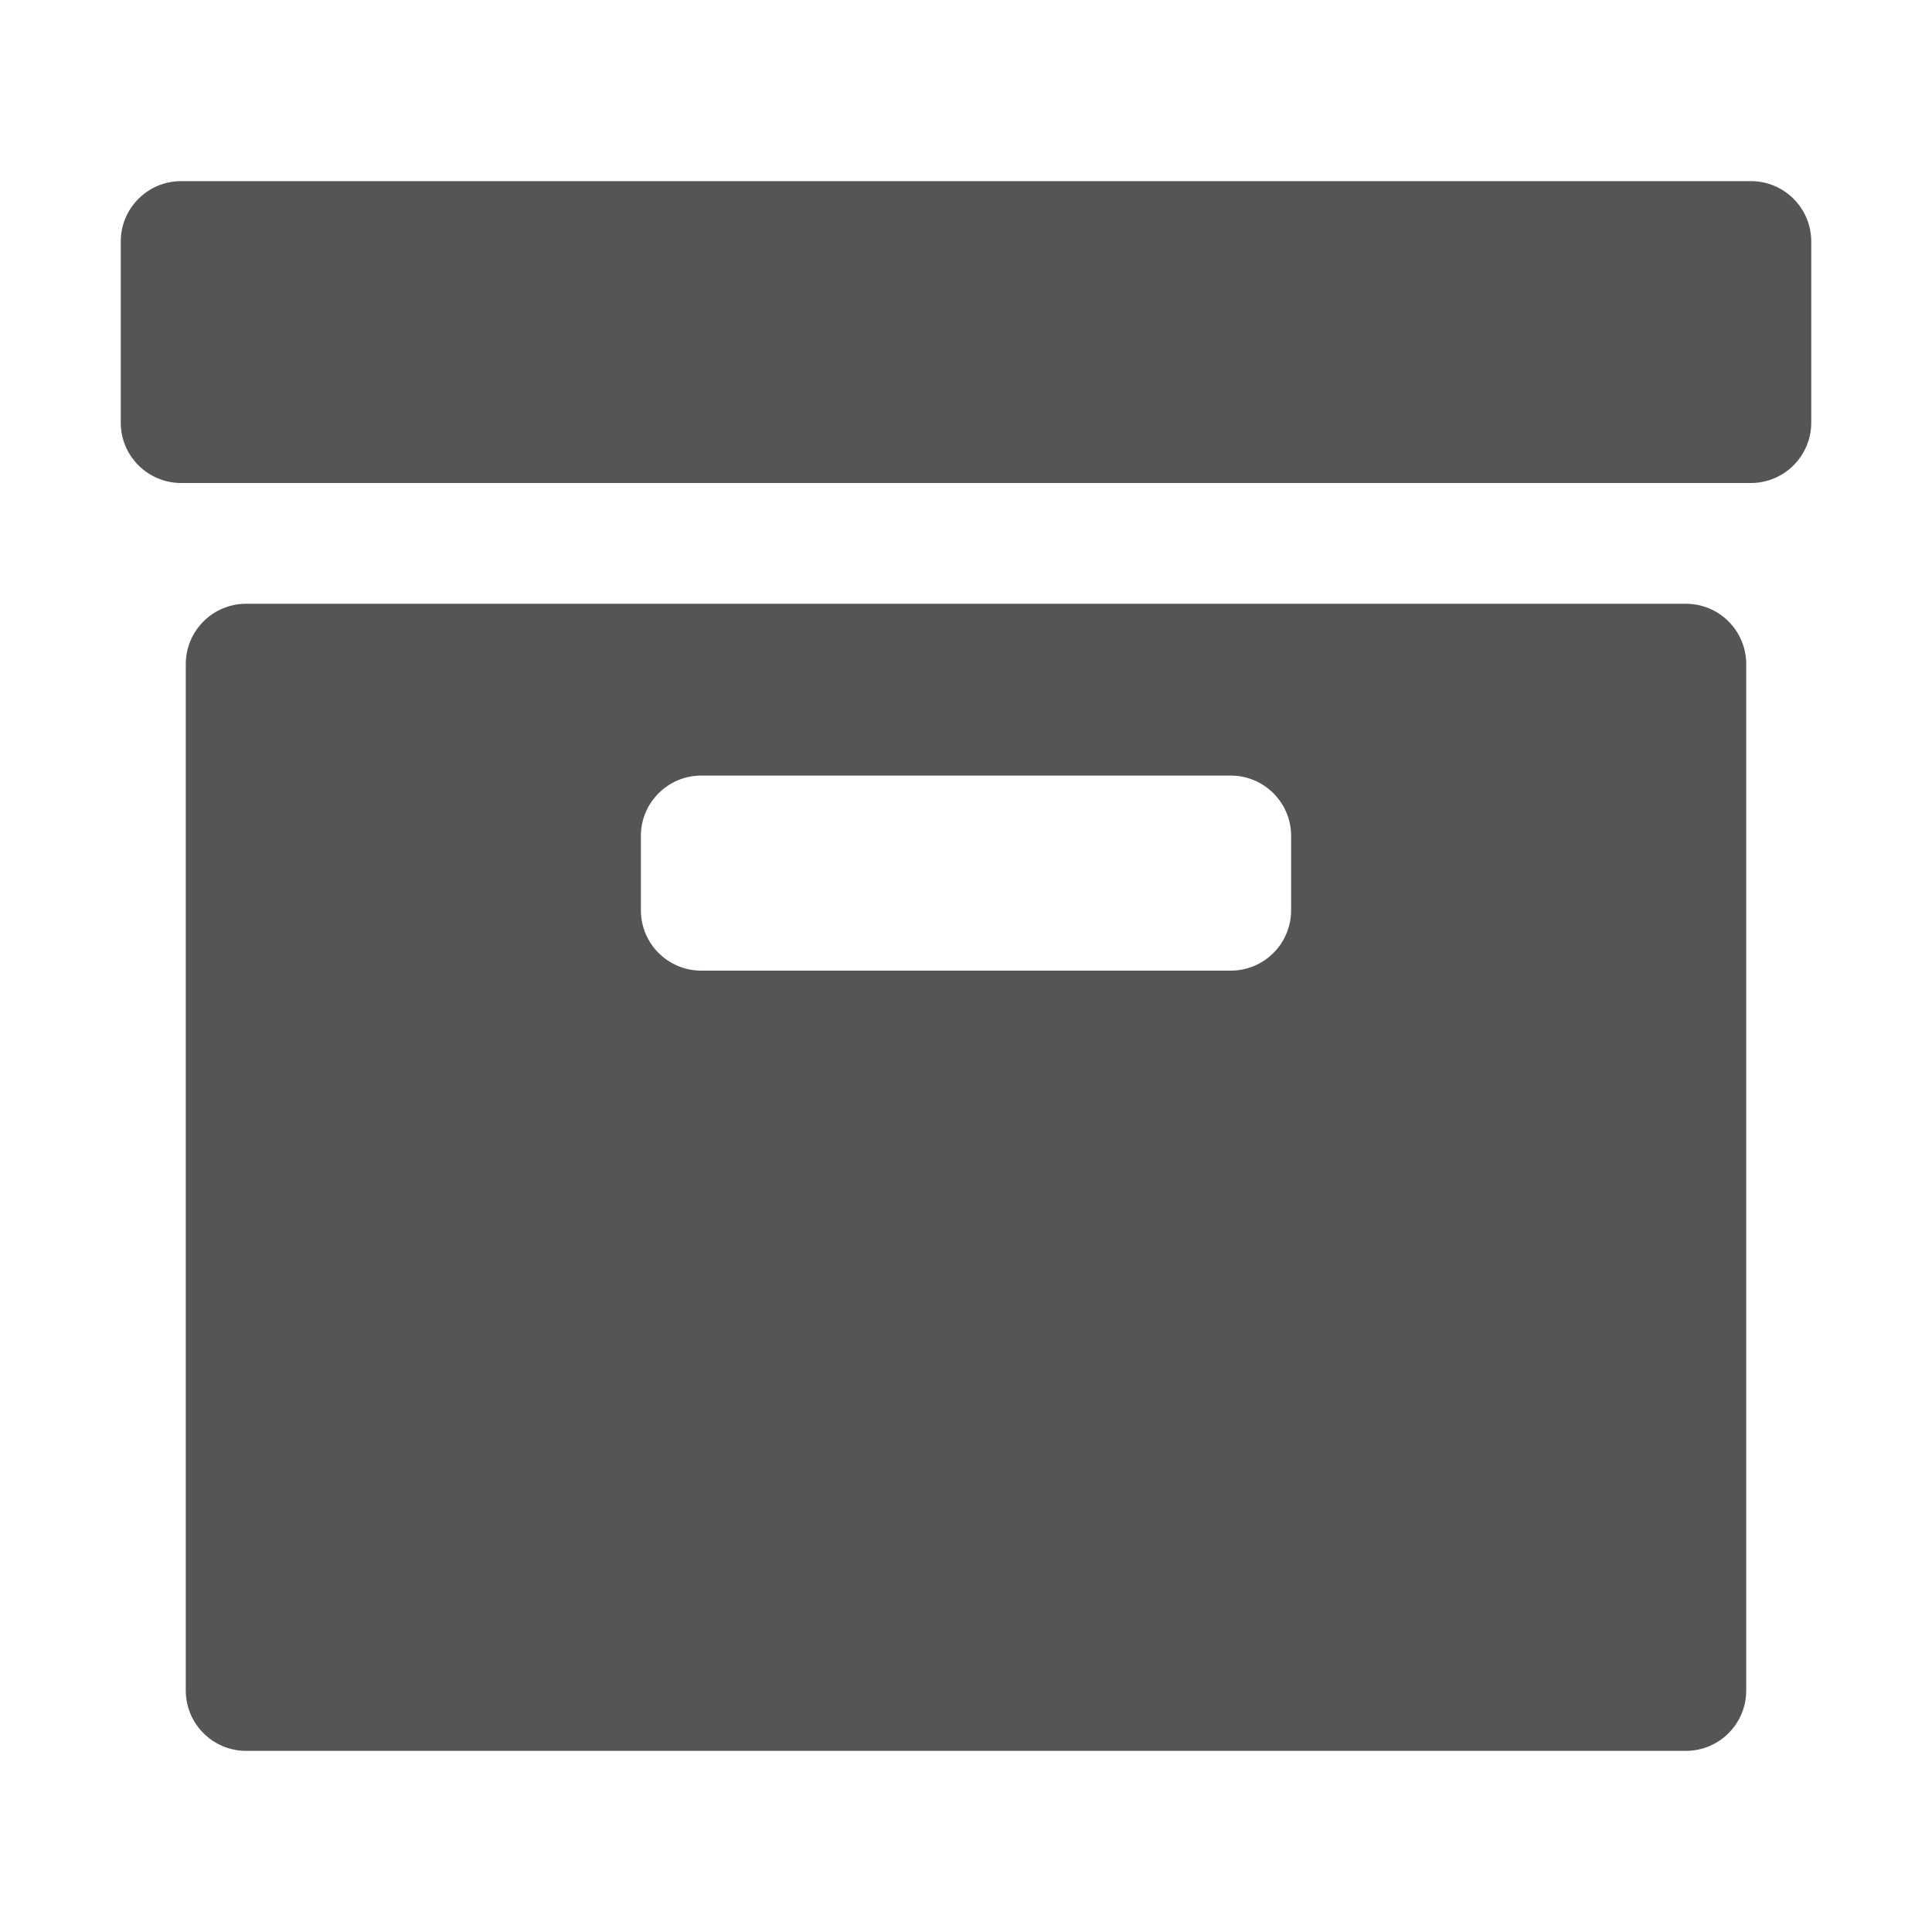 <svg viewBox="0 0 32 32" fill="none" xmlns="http://www.w3.org/2000/svg">
<path d="M29 3C29.552 3 30 3.448 30 4V7C30 7.552 29.552 8 29 8H3C2.448 8 2 7.552 2 7V4C2 3.448 2.448 3 3 3H29Z" fill="#555555"/>
<path fill-rule="evenodd" clip-rule="evenodd" d="M28.923 11C28.923 10.448 28.475 10 27.923 10H4.077C3.525 10 3.077 10.448 3.077 11V28C3.077 28.552 3.525 29 4.077 29H27.923C28.475 29 28.923 28.552 28.923 28V11ZM21.385 13.846C21.385 13.294 20.937 12.846 20.385 12.846H11.615C11.063 12.846 10.615 13.294 10.615 13.846V15.077C10.615 15.629 11.063 16.077 11.615 16.077H20.385C20.937 16.077 21.385 15.629 21.385 15.077V13.846Z" fill="#555555"/>
</svg>
